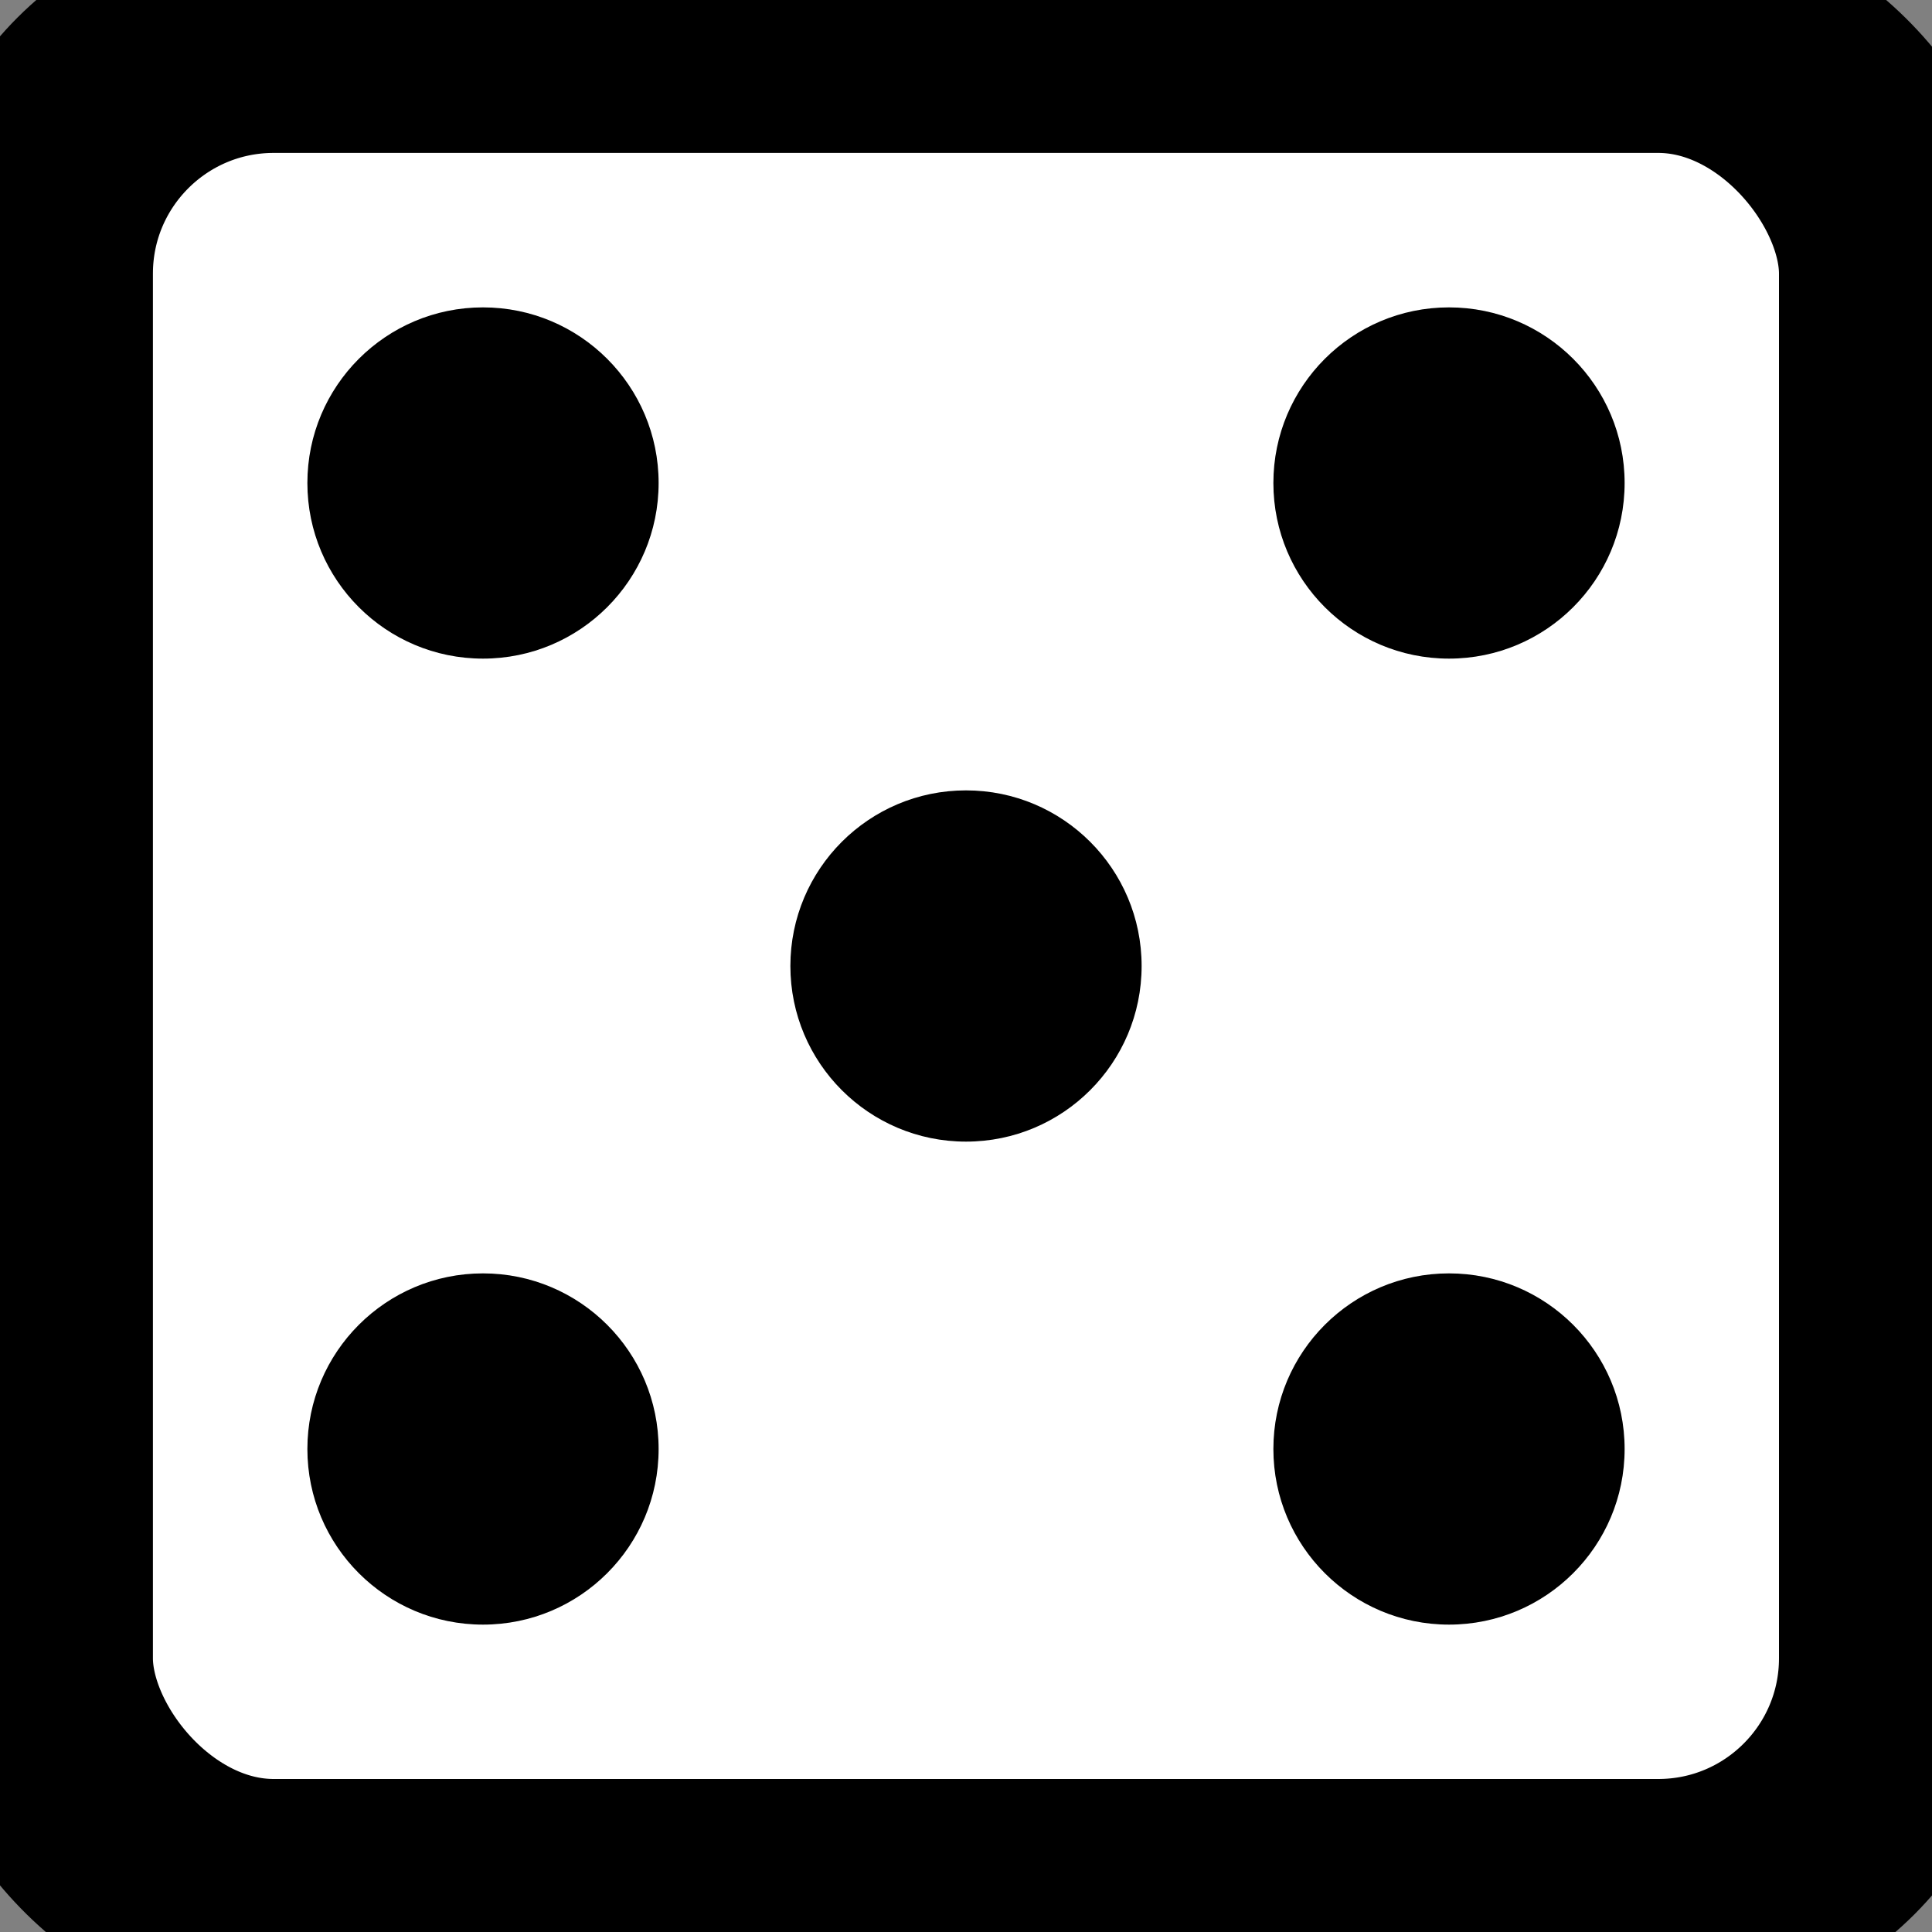 <?xml version="1.0" encoding="UTF-8" standalone="no"?>
<svg
 width="20" height="20"
 viewBox="0 0 20 20"
 id="svg5" version="1.1"
 xmlns="http://www.w3.org/2000/svg" xmlns:svg="http://www.w3.org/2000/svg">
<rect x="0" y="0" width="20" height="20" fill="#808080" stroke="none"/>
<rect
 style="fill:#ffffff;stroke:#000000;stroke-width:2.5"
 x="0.333" y="0.333"
 width="19.333" height="19.333"
 ry="2.5" />
<circle style="fill:#000000" cx="5.0" cy="5.0" r="1.818" /><circle style="fill:#000000" cx="15.0" cy="5.0" r="1.818" /><circle style="fill:#000000" cx="10.0" cy="10.0" r="1.818" /><circle style="fill:#000000" cx="5.0" cy="15.0" r="1.818" /><circle style="fill:#000000" cx="15.0" cy="15.0" r="1.818" /></svg>